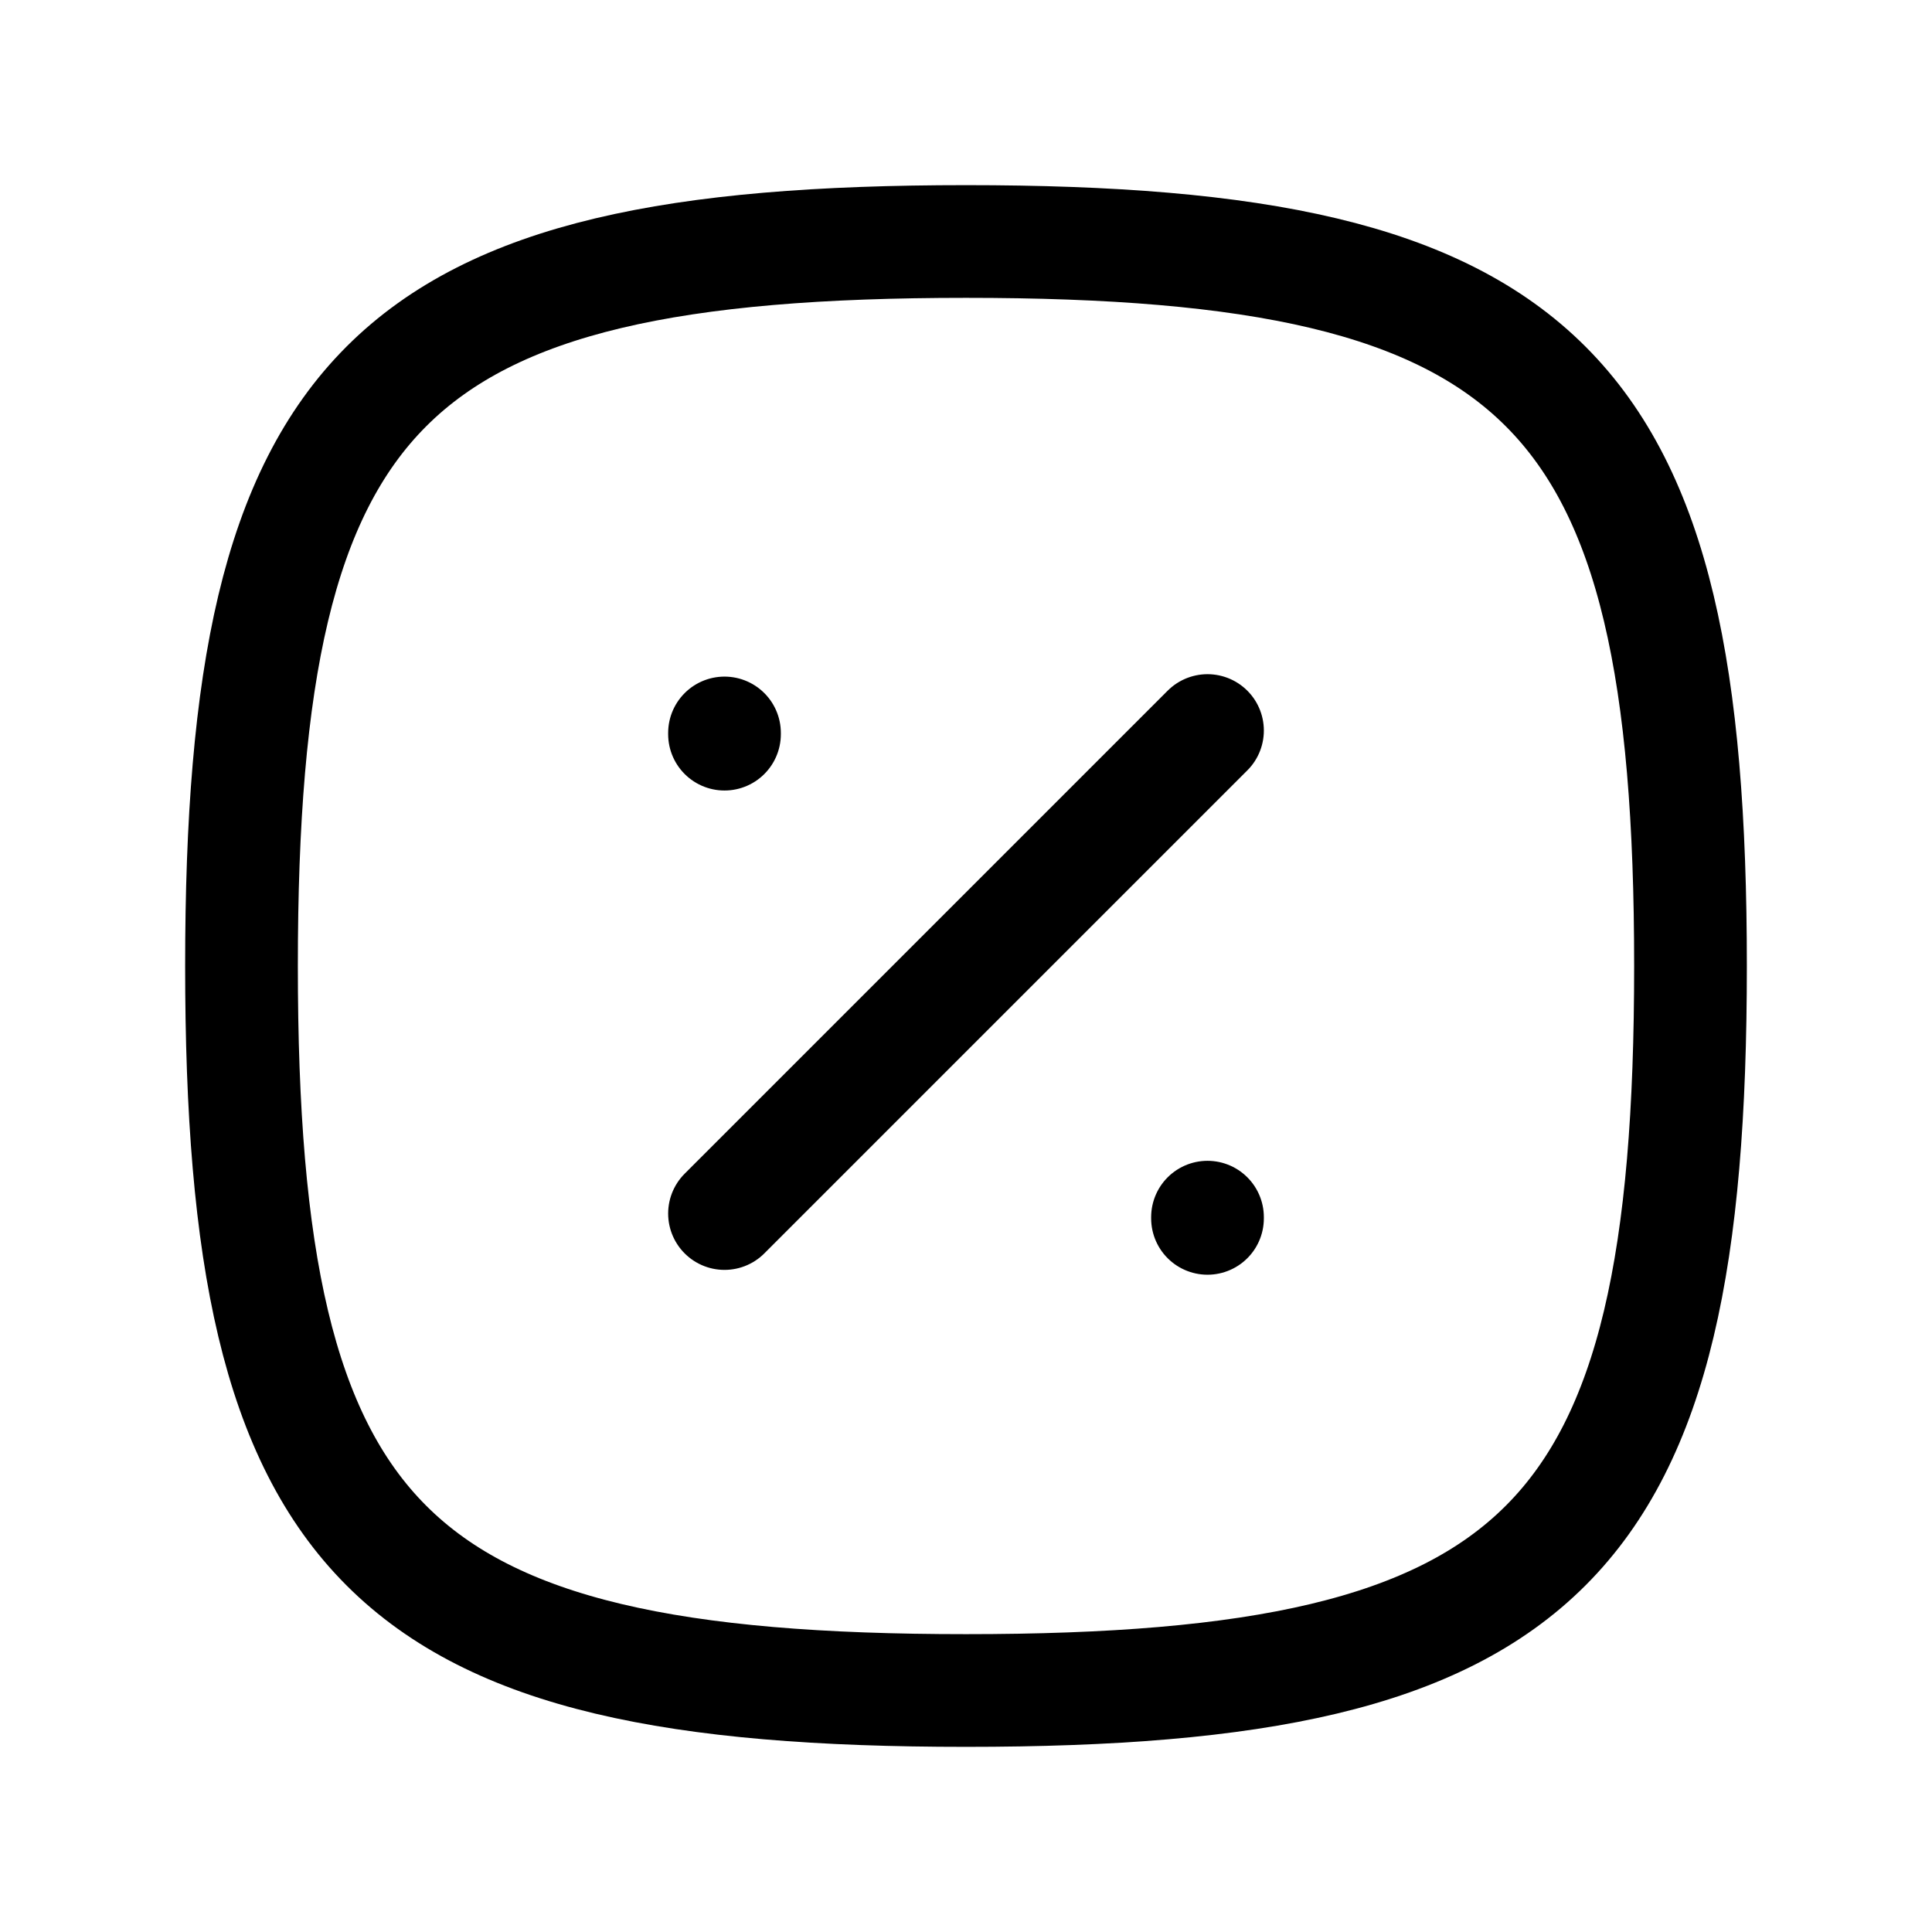 <svg width="24" height="24" viewBox="0 0 24 24" fill="none" xmlns="http://www.w3.org/2000/svg">
<path d="M9 15.075L15 9.075M9 9.105V9.12M15 15.12V15.135M12 3C19.2 3 21 4.8 21 12C21 19.2 19.2 21 12 21C4.8 21 3 19.2 3 12C3 4.8 4.8 3 12 3Z" stroke="currentColor" stroke-width="1.4" stroke-linecap="round" stroke-linejoin="round"/>
</svg>
